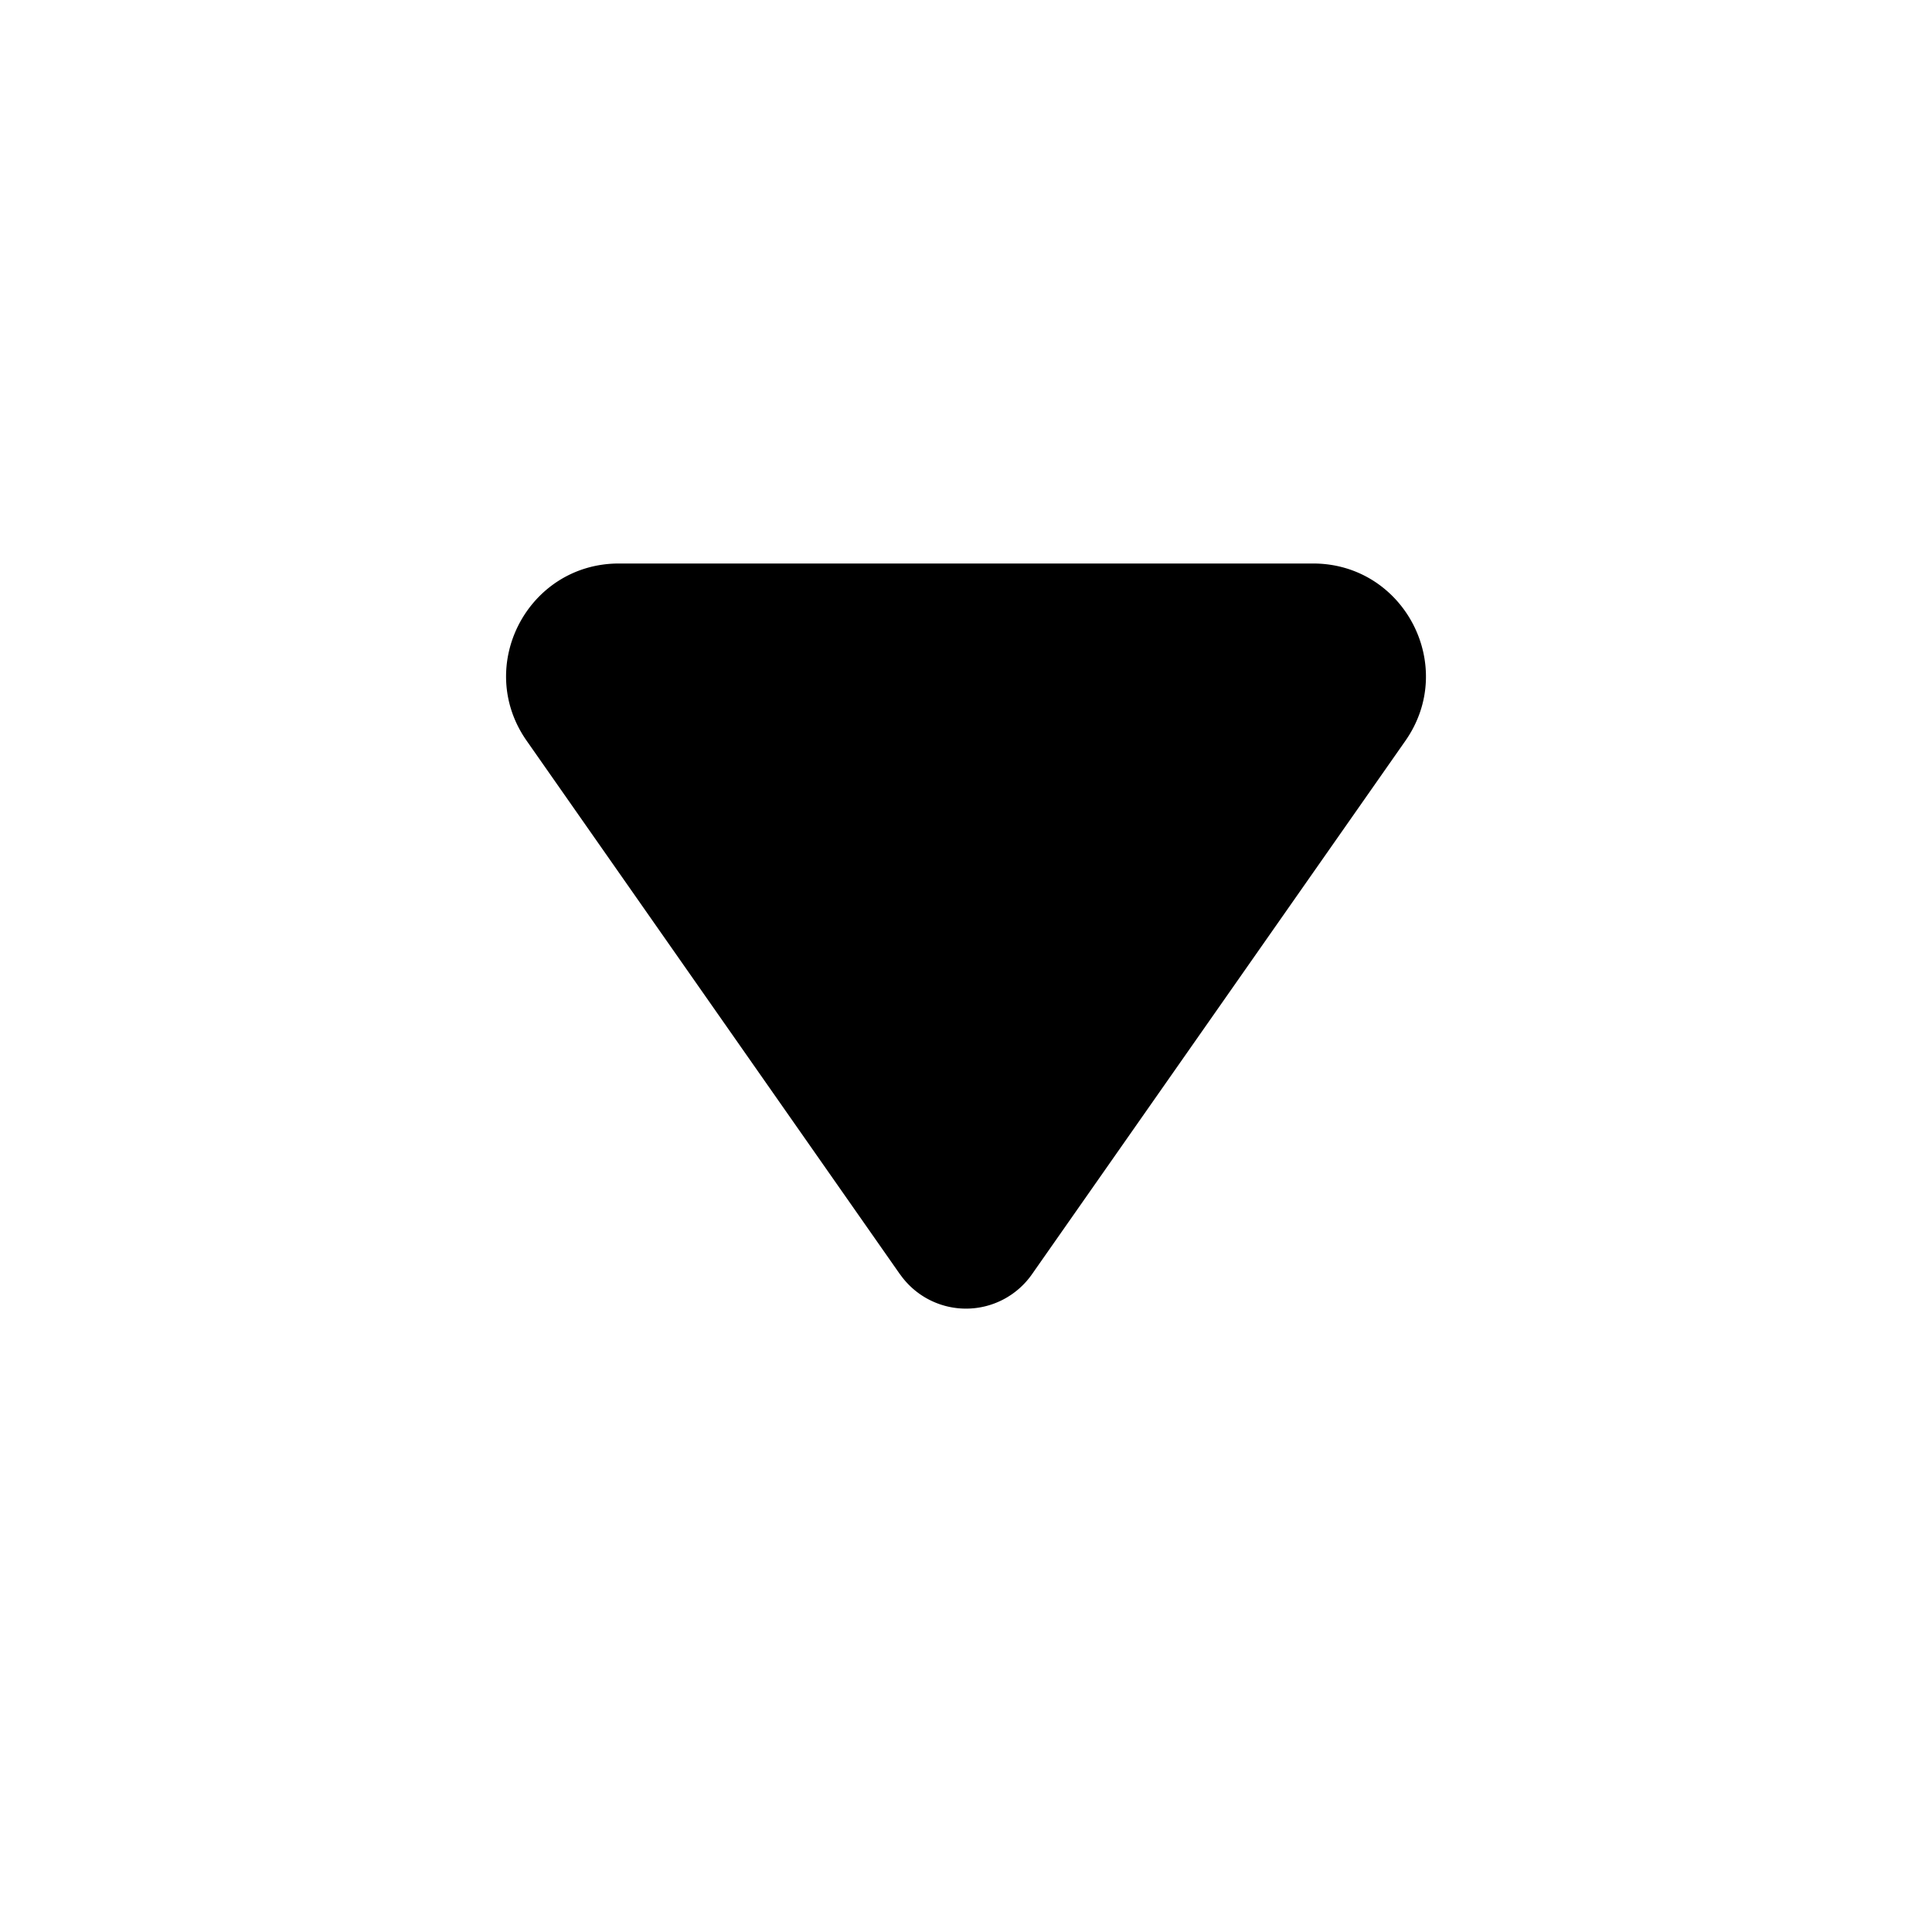 <svg xmlns="http://www.w3.org/2000/svg" viewBox="0 0 24 24"><path fill="currentColor" d="M11.18 15.83L6.543 9.203C5.892 8.275 6.556 7 7.689 7h8.622c1.133 0 1.797 1.275 1.147 2.203l-4.639 6.627a1 1 0 0 1-1.638 0"/></svg>